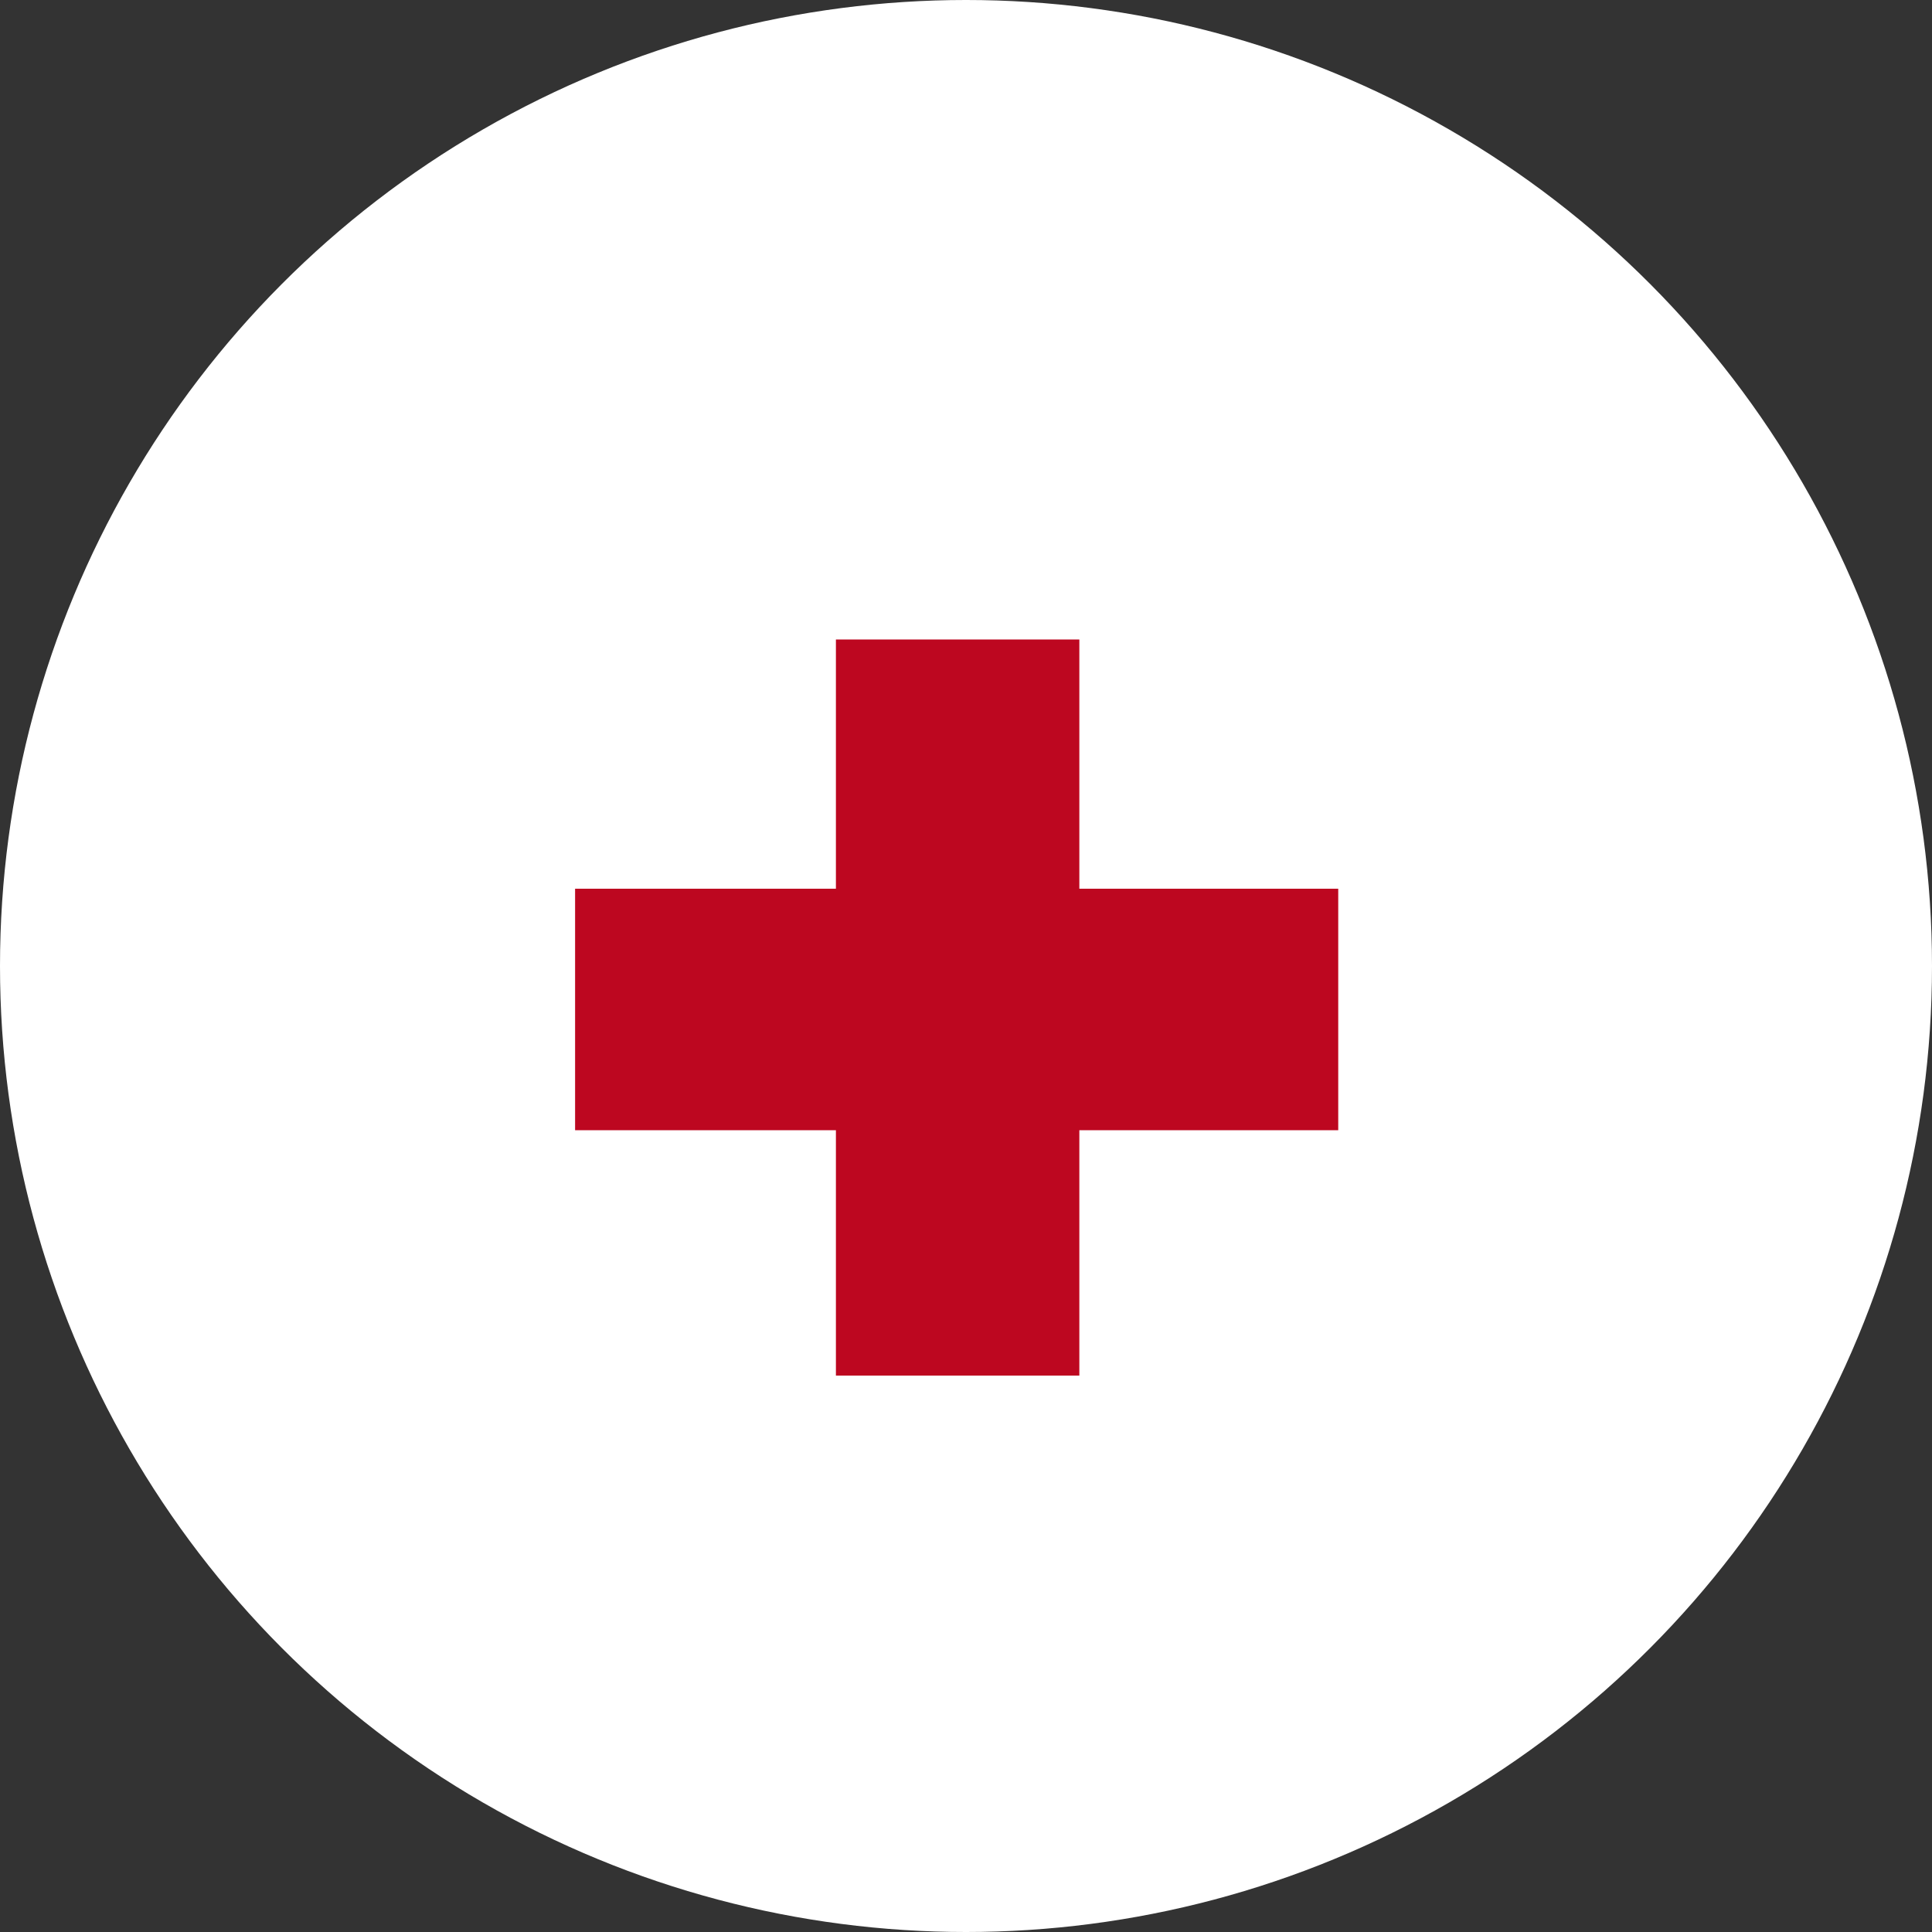 <svg width="30" height="30" viewBox="0 0 30 30" fill="none" xmlns="http://www.w3.org/2000/svg">
<rect x="0" y="0" width="30" height="30" fill="#333333" stroke="none"/>
<circle cx="15" cy="15" r="15" fill="white"/>
<path d="M12.98 21.36V17.55H8.93V13.8H12.98V9.93H16.76V13.8H20.78V17.55H16.76V21.36H12.98Z" fill="#BD0720"/>
</svg>
